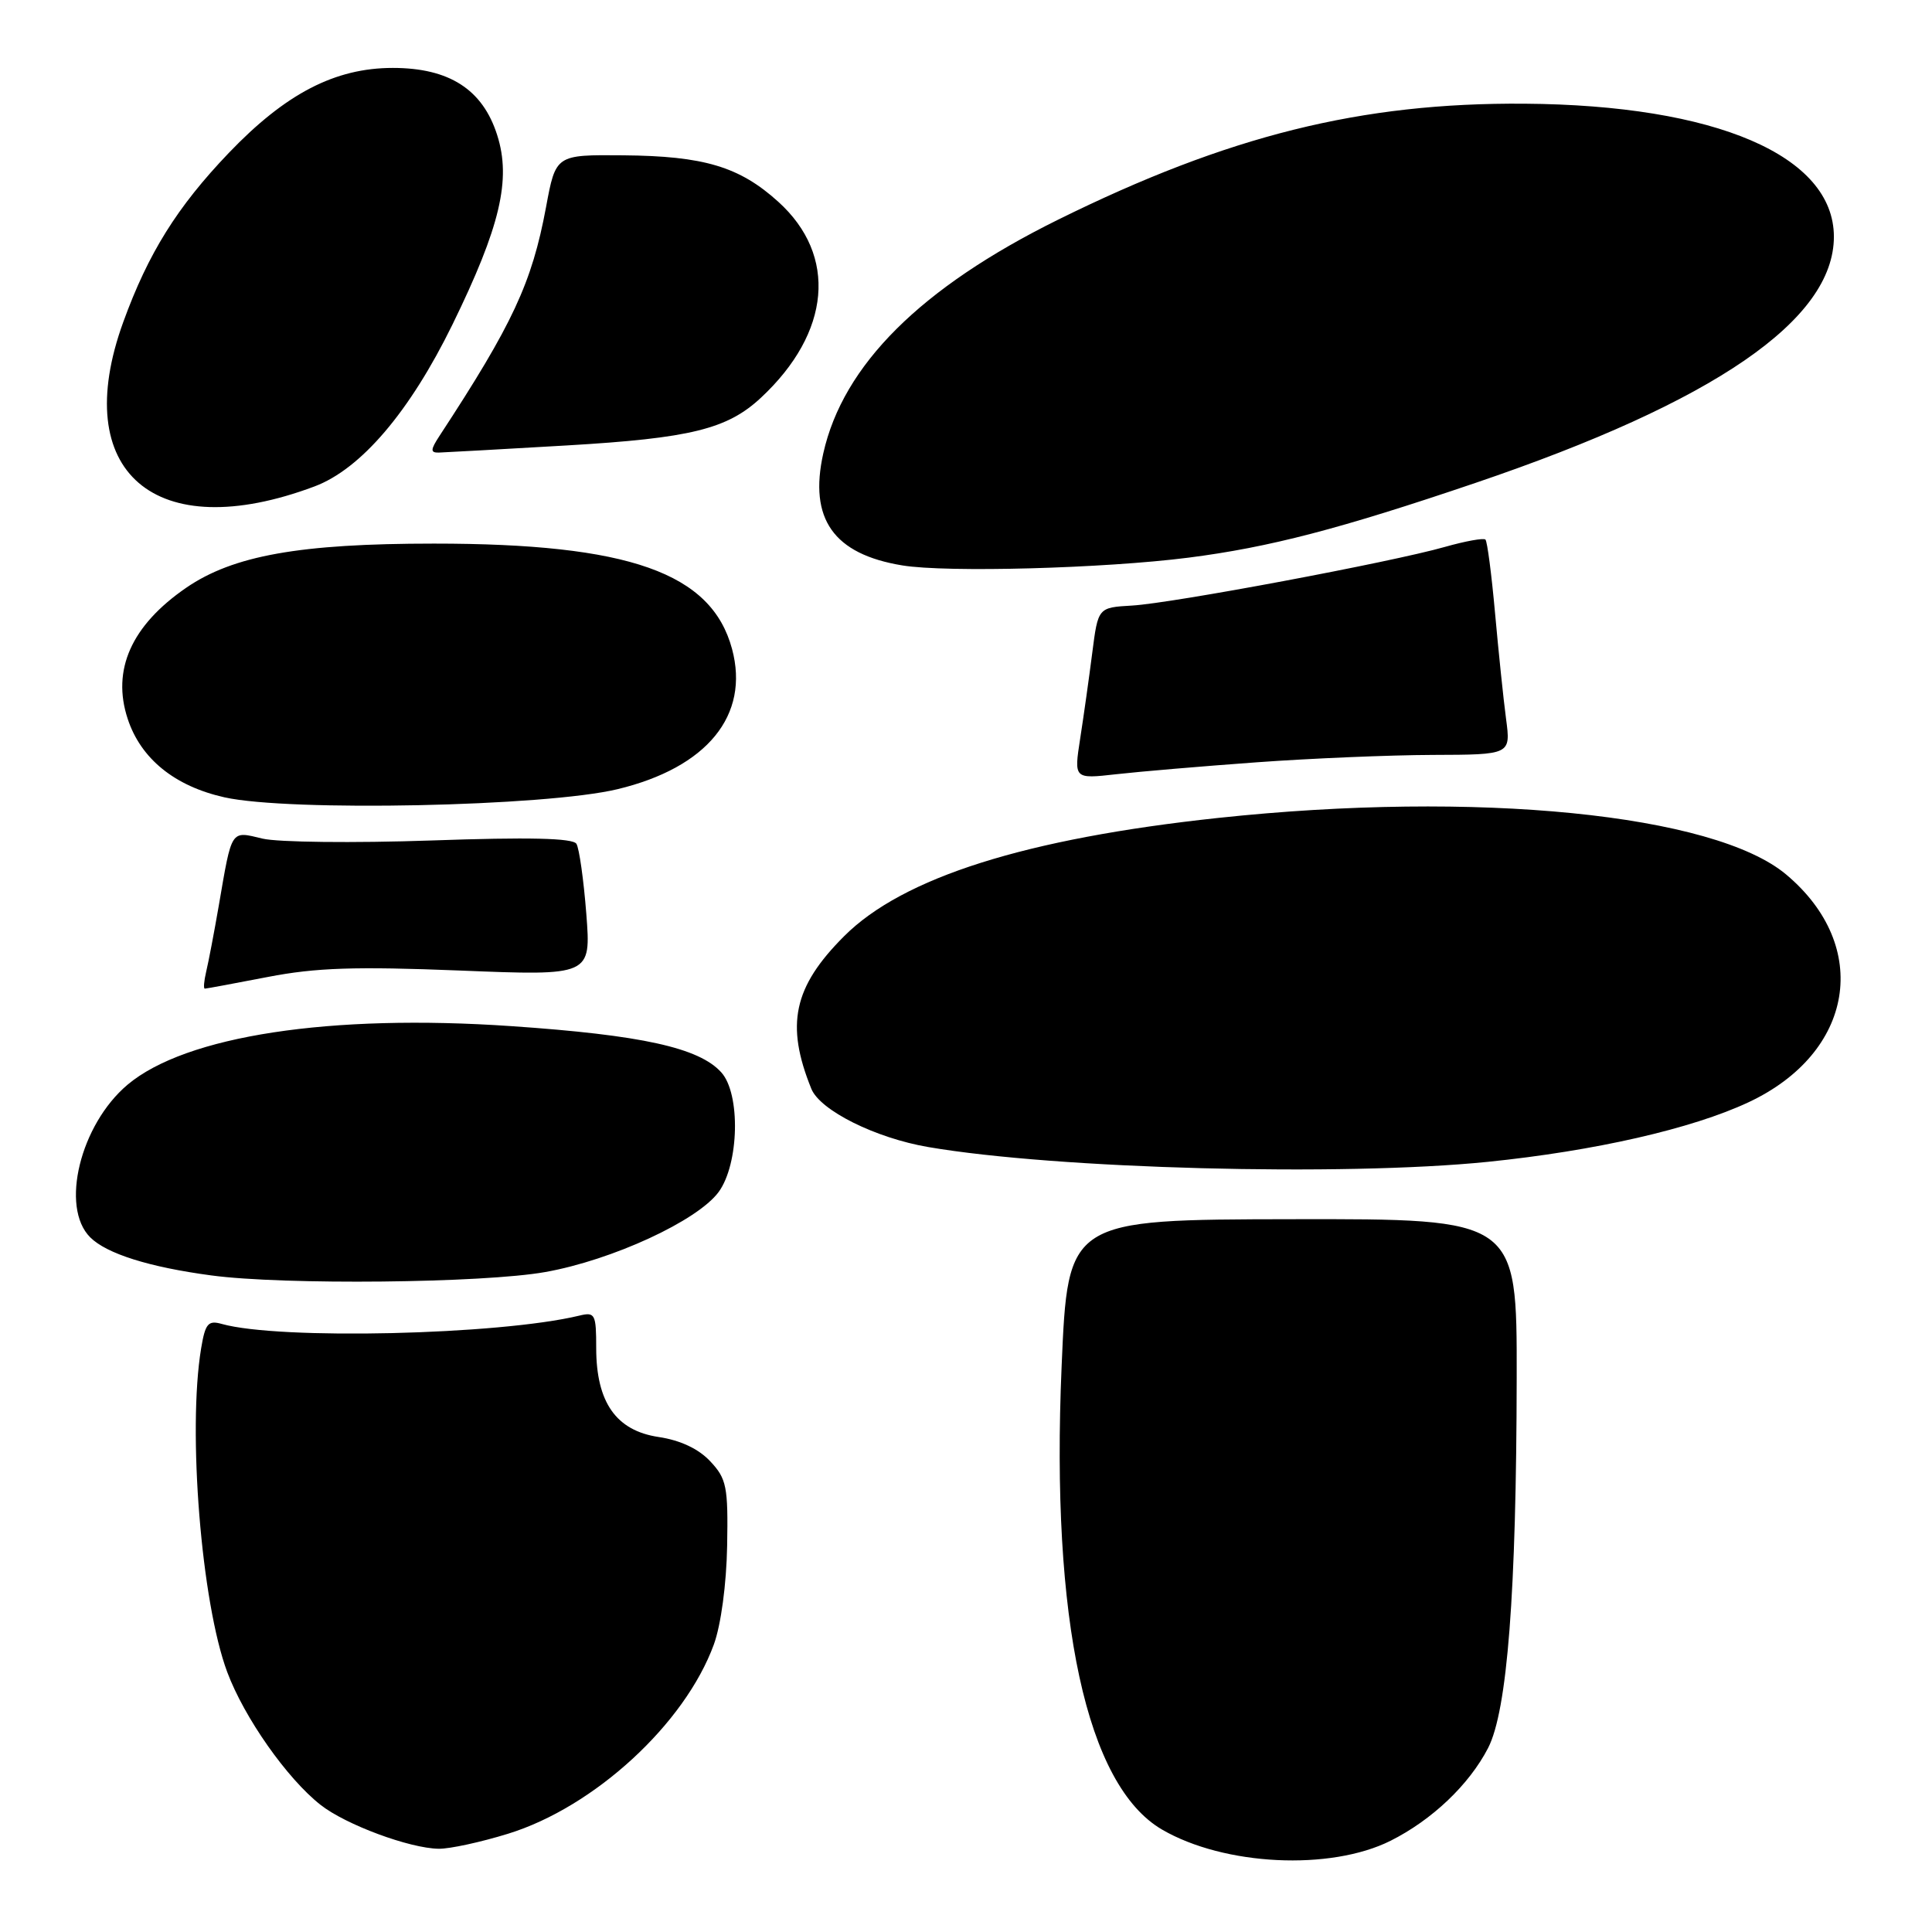 <?xml version="1.0" encoding="UTF-8" standalone="no"?>
<!DOCTYPE svg PUBLIC "-//W3C//DTD SVG 1.1//EN" "http://www.w3.org/Graphics/SVG/1.1/DTD/svg11.dtd" >
<svg xmlns="http://www.w3.org/2000/svg" xmlns:xlink="http://www.w3.org/1999/xlink" version="1.1" viewBox="0 0 256 256">
 <g >
 <path fill="currentColor"
d=" M 184.26 243.91 C 189.76 241.15 194.67 236.48 197.18 231.62 C 199.73 226.66 200.93 211.14 200.97 182.50 C 201.00 161.50 201.00 161.50 171.25 161.55 C 141.50 161.60 141.50 161.60 140.67 181.05 C 139.22 214.74 143.96 236.59 153.98 242.43 C 162.21 247.22 176.27 247.91 184.26 243.91 Z  M 67.32 242.98 C 78.76 239.45 90.75 228.42 94.59 217.90 C 95.53 215.32 96.26 209.92 96.35 204.83 C 96.49 196.97 96.28 195.94 94.11 193.63 C 92.57 191.98 90.15 190.84 87.27 190.41 C 81.64 189.57 79.01 185.82 79.00 178.64 C 79.00 174.11 78.85 173.82 76.75 174.33 C 66.13 176.89 37.01 177.57 29.39 175.43 C 27.58 174.92 27.20 175.37 26.65 178.67 C 24.84 189.62 26.68 212.39 30.11 221.56 C 32.36 227.59 38.04 235.67 42.47 239.15 C 45.80 241.78 54.28 244.92 58.14 244.97 C 59.60 244.99 63.73 244.09 67.32 242.98 Z  M 72.26 168.55 C 81.13 166.97 92.41 161.76 95.22 157.95 C 97.94 154.25 98.15 144.93 95.57 142.09 C 92.63 138.83 85.02 137.15 67.77 135.97 C 43.76 134.32 24.62 137.24 16.90 143.73 C 10.63 149.02 7.95 159.95 11.95 163.95 C 14.12 166.12 19.76 167.90 28.00 169.00 C 37.60 170.29 64.02 170.02 72.26 168.55 Z  M 197.14 153.95 C 211.34 152.50 224.19 149.57 231.68 146.06 C 245.69 139.50 248.03 125.41 236.68 115.88 C 227.12 107.85 195.66 104.72 161.41 108.38 C 135.93 111.11 119.64 116.26 111.85 124.05 C 105.13 130.77 104.06 135.77 107.51 144.28 C 108.68 147.14 115.99 150.79 123.00 151.99 C 139.98 154.90 177.90 155.90 197.14 153.95 Z  M 35.50 129.45 C 41.86 128.22 47.08 128.05 60.91 128.60 C 78.32 129.30 78.32 129.30 77.69 121.10 C 77.34 116.59 76.75 112.41 76.38 111.81 C 75.91 111.05 70.09 110.91 57.10 111.37 C 46.87 111.72 36.83 111.61 34.78 111.12 C 30.53 110.10 30.75 109.76 28.99 120.00 C 28.37 123.58 27.62 127.51 27.32 128.75 C 27.03 129.99 26.94 131.00 27.14 131.00 C 27.34 131.00 31.10 130.30 35.50 129.45 Z  M 81.83 104.57 C 93.71 101.71 99.36 94.78 97.00 85.99 C 94.28 75.89 83.36 72.03 57.50 72.03 C 39.70 72.03 30.89 73.61 24.66 77.89 C 17.41 82.88 14.78 88.77 16.92 95.25 C 18.66 100.54 23.14 104.17 29.74 105.65 C 38.36 107.57 72.27 106.87 81.83 104.57 Z  M 166.50 101.01 C 173.65 100.49 184.15 100.05 189.84 100.03 C 200.19 100.00 200.19 100.00 199.56 95.25 C 199.21 92.64 198.56 86.32 198.10 81.22 C 197.64 76.11 197.07 71.74 196.83 71.50 C 196.59 71.26 194.17 71.70 191.45 72.47 C 184.41 74.48 155.36 79.93 150.00 80.24 C 145.50 80.50 145.50 80.50 144.73 86.50 C 144.31 89.80 143.59 94.91 143.13 97.86 C 142.30 103.22 142.30 103.22 147.90 102.59 C 150.98 102.24 159.35 101.53 166.50 101.01 Z  M 157.50 73.89 C 168.20 72.52 177.53 70.09 195.50 63.99 C 227.21 53.23 243.01 42.37 243.00 31.35 C 242.98 20.63 227.36 13.92 202.00 13.74 C 180.34 13.58 162.75 17.96 140.16 29.13 C 122.01 38.11 111.71 48.36 109.09 60.07 C 107.15 68.75 110.45 73.43 119.56 74.92 C 125.45 75.89 146.30 75.32 157.50 73.89 Z  M 41.66 64.46 C 47.83 62.15 54.29 54.57 59.96 42.99 C 66.28 30.06 67.76 23.79 65.88 17.90 C 63.96 11.85 59.52 9.00 52.05 9.00 C 44.40 9.00 37.85 12.39 30.31 20.27 C 23.47 27.42 19.64 33.56 16.33 42.68 C 9.12 62.54 20.55 72.37 41.66 64.46 Z  M 75.16 59.02 C 91.50 58.06 96.37 56.86 100.83 52.70 C 110.10 44.06 111.00 33.85 103.12 26.73 C 97.98 22.08 93.27 20.67 82.57 20.58 C 73.64 20.50 73.64 20.50 72.35 27.46 C 70.48 37.49 67.93 42.96 58.24 57.75 C 57.03 59.60 57.02 59.99 58.13 59.97 C 58.89 59.95 66.55 59.52 75.16 59.02 Z "/>
</g>
</svg>